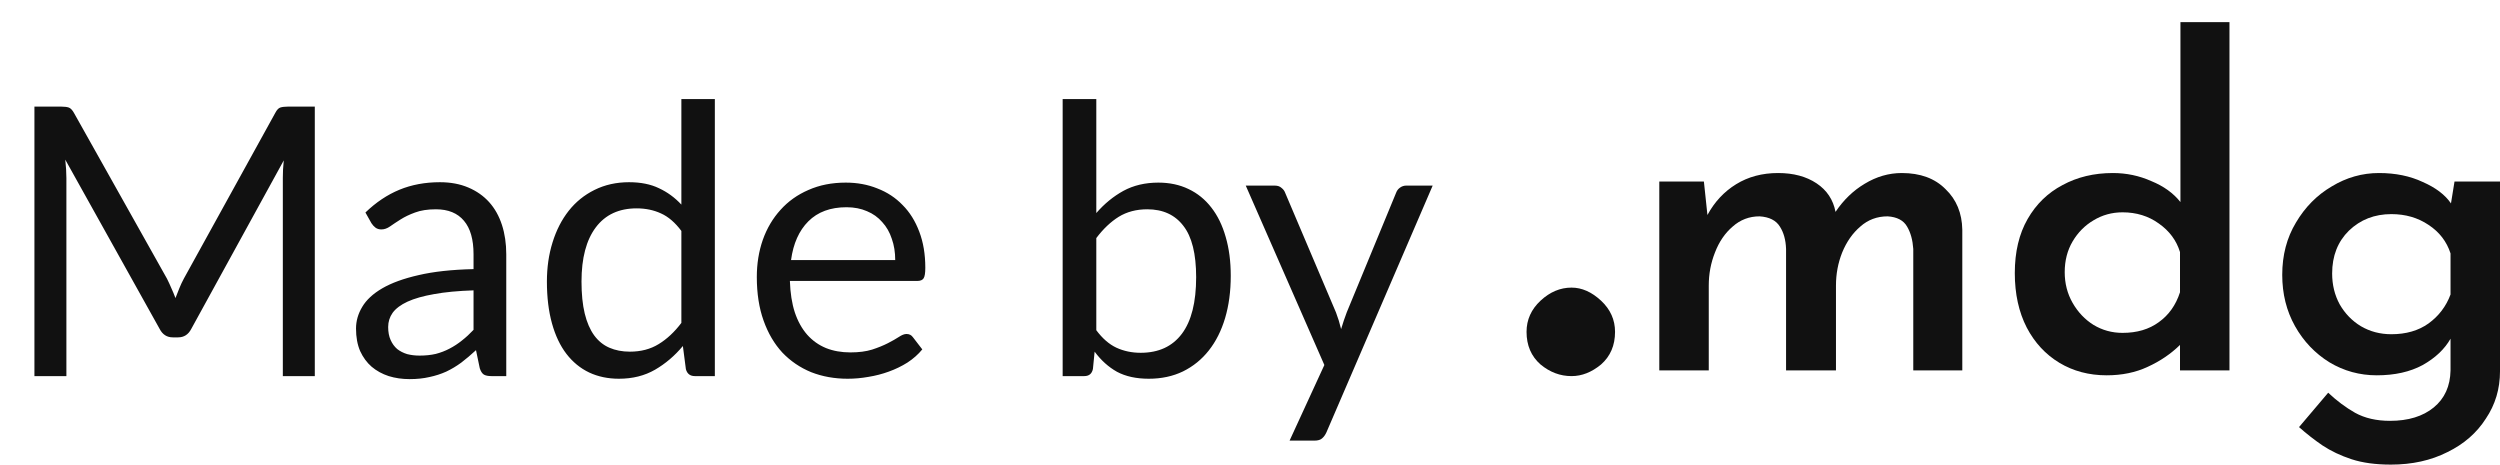 <svg width="113" height="21" viewBox="0 0 113 21" fill="none" xmlns="http://www.w3.org/2000/svg">
<path d="M14.229 4.819V17H12.784V8.05C12.784 7.931 12.787 7.803 12.793 7.667C12.804 7.531 12.815 7.392 12.826 7.25L8.645 14.867C8.514 15.121 8.316 15.249 8.05 15.249H7.811C7.545 15.249 7.347 15.121 7.216 14.867L2.95 7.216C2.983 7.517 3.001 7.795 3.001 8.05V17H1.556V4.819H2.771C2.918 4.819 3.032 4.834 3.111 4.862C3.19 4.89 3.267 4.97 3.341 5.1L7.548 12.597C7.616 12.733 7.681 12.875 7.744 13.022C7.811 13.169 7.874 13.319 7.931 13.473C7.987 13.319 8.047 13.169 8.109 13.022C8.171 12.869 8.239 12.725 8.313 12.588L12.444 5.1C12.512 4.97 12.586 4.89 12.665 4.862C12.75 4.834 12.866 4.819 13.014 4.819H14.229ZM21.404 13.124C20.707 13.147 20.112 13.203 19.619 13.294C19.132 13.379 18.732 13.492 18.421 13.634C18.115 13.776 17.891 13.943 17.749 14.136C17.613 14.328 17.545 14.543 17.545 14.781C17.545 15.008 17.582 15.204 17.656 15.368C17.729 15.532 17.828 15.668 17.953 15.776C18.083 15.878 18.234 15.954 18.404 16.006C18.579 16.051 18.766 16.073 18.965 16.073C19.231 16.073 19.475 16.048 19.696 15.997C19.917 15.94 20.123 15.861 20.316 15.759C20.514 15.657 20.701 15.535 20.877 15.393C21.058 15.252 21.234 15.09 21.404 14.909V13.124ZM16.517 9.605C16.993 9.146 17.505 8.803 18.055 8.576C18.605 8.35 19.214 8.236 19.883 8.236C20.364 8.236 20.792 8.316 21.166 8.475C21.54 8.633 21.855 8.854 22.11 9.137C22.365 9.421 22.557 9.764 22.688 10.166C22.818 10.568 22.883 11.01 22.883 11.492V17H22.212C22.064 17 21.951 16.977 21.872 16.932C21.792 16.881 21.73 16.785 21.685 16.643L21.515 15.827C21.288 16.037 21.067 16.224 20.852 16.388C20.636 16.547 20.41 16.683 20.172 16.796C19.934 16.904 19.679 16.986 19.407 17.043C19.14 17.105 18.843 17.136 18.514 17.136C18.18 17.136 17.865 17.091 17.571 17C17.276 16.904 17.018 16.762 16.797 16.575C16.582 16.388 16.409 16.153 16.279 15.87C16.154 15.581 16.092 15.241 16.092 14.85C16.092 14.509 16.185 14.184 16.372 13.872C16.559 13.555 16.862 13.274 17.282 13.03C17.701 12.787 18.248 12.588 18.922 12.435C19.596 12.277 20.424 12.186 21.404 12.164V11.492C21.404 10.823 21.26 10.319 20.971 9.979C20.682 9.633 20.259 9.46 19.704 9.46C19.33 9.46 19.016 9.509 18.761 9.605C18.511 9.696 18.293 9.8 18.106 9.919C17.925 10.033 17.766 10.138 17.63 10.234C17.5 10.325 17.369 10.37 17.239 10.37C17.137 10.37 17.049 10.345 16.976 10.293C16.902 10.237 16.84 10.169 16.789 10.089L16.517 9.605ZM30.798 10.438C30.514 10.058 30.208 9.795 29.88 9.648C29.551 9.495 29.183 9.418 28.775 9.418C27.976 9.418 27.361 9.704 26.93 10.277C26.5 10.849 26.284 11.665 26.284 12.725C26.284 13.286 26.332 13.767 26.429 14.169C26.525 14.566 26.667 14.895 26.854 15.155C27.041 15.411 27.27 15.598 27.542 15.716C27.814 15.835 28.123 15.895 28.469 15.895C28.967 15.895 29.401 15.782 29.769 15.555C30.143 15.328 30.486 15.008 30.798 14.595V10.438ZM32.311 4.479V17H31.41C31.194 17 31.058 16.895 31.002 16.686L30.866 15.64C30.497 16.082 30.078 16.439 29.608 16.711C29.137 16.983 28.593 17.119 27.976 17.119C27.483 17.119 27.035 17.026 26.633 16.838C26.23 16.646 25.888 16.365 25.604 15.997C25.321 15.629 25.103 15.17 24.95 14.62C24.797 14.07 24.72 13.438 24.72 12.725C24.72 12.09 24.805 11.501 24.975 10.957C25.145 10.407 25.389 9.931 25.706 9.528C26.024 9.126 26.412 8.812 26.871 8.585C27.335 8.353 27.857 8.236 28.435 8.236C28.962 8.236 29.412 8.327 29.786 8.508C30.166 8.684 30.503 8.931 30.798 9.248V4.479H32.311ZM40.464 11.755C40.464 11.404 40.413 11.084 40.31 10.795C40.214 10.5 40.07 10.248 39.877 10.039C39.69 9.823 39.461 9.659 39.188 9.546C38.916 9.427 38.608 9.367 38.262 9.367C37.537 9.367 36.962 9.579 36.536 10.005C36.117 10.424 35.856 11.008 35.755 11.755H40.464ZM41.688 15.793C41.501 16.02 41.277 16.218 41.016 16.388C40.755 16.552 40.475 16.688 40.175 16.796C39.88 16.904 39.574 16.983 39.257 17.034C38.939 17.091 38.625 17.119 38.313 17.119C37.718 17.119 37.168 17.02 36.664 16.822C36.165 16.617 35.732 16.323 35.364 15.938C35.001 15.546 34.718 15.065 34.514 14.492C34.309 13.92 34.208 13.263 34.208 12.521C34.208 11.92 34.298 11.359 34.48 10.838C34.666 10.316 34.933 9.866 35.279 9.486C35.624 9.101 36.046 8.8 36.545 8.585C37.044 8.364 37.605 8.254 38.228 8.254C38.744 8.254 39.22 8.341 39.656 8.517C40.098 8.687 40.478 8.936 40.795 9.265C41.118 9.588 41.37 9.99 41.551 10.472C41.733 10.948 41.824 11.492 41.824 12.104C41.824 12.342 41.798 12.501 41.747 12.58C41.696 12.659 41.6 12.699 41.458 12.699H35.703C35.721 13.243 35.794 13.716 35.925 14.118C36.06 14.521 36.248 14.858 36.486 15.13C36.724 15.396 37.007 15.598 37.336 15.733C37.664 15.864 38.032 15.929 38.441 15.929C38.82 15.929 39.146 15.886 39.418 15.802C39.696 15.711 39.934 15.614 40.132 15.512C40.33 15.411 40.495 15.317 40.625 15.232C40.761 15.141 40.877 15.096 40.974 15.096C41.098 15.096 41.194 15.144 41.263 15.241L41.688 15.793ZM49.553 14.926C49.831 15.3 50.134 15.563 50.462 15.716C50.797 15.87 51.162 15.946 51.559 15.946C52.369 15.946 52.99 15.66 53.42 15.088C53.851 14.515 54.066 13.662 54.066 12.529C54.066 11.475 53.874 10.701 53.489 10.209C53.109 9.71 52.565 9.46 51.856 9.46C51.364 9.46 50.933 9.574 50.565 9.8C50.202 10.027 49.865 10.347 49.553 10.761V14.926ZM49.553 9.63C49.916 9.211 50.324 8.877 50.777 8.627C51.236 8.378 51.763 8.254 52.358 8.254C52.862 8.254 53.316 8.35 53.718 8.543C54.126 8.735 54.472 9.016 54.755 9.384C55.038 9.747 55.254 10.189 55.401 10.71C55.554 11.231 55.63 11.818 55.63 12.47C55.63 13.166 55.545 13.801 55.376 14.373C55.206 14.946 54.959 15.436 54.636 15.844C54.319 16.246 53.931 16.561 53.471 16.788C53.013 17.009 52.497 17.119 51.925 17.119C51.358 17.119 50.879 17.014 50.488 16.805C50.103 16.589 49.766 16.286 49.477 15.895L49.4 16.677C49.355 16.892 49.224 17 49.009 17H48.032V4.479H49.553V9.63ZM64.757 8.389L59.955 19.541C59.904 19.655 59.839 19.745 59.759 19.814C59.686 19.881 59.569 19.916 59.411 19.916H58.289L59.861 16.498L56.308 8.389H57.617C57.748 8.389 57.85 8.424 57.923 8.492C58.003 8.554 58.056 8.625 58.085 8.704L60.388 14.127C60.479 14.365 60.556 14.614 60.618 14.875C60.697 14.609 60.782 14.357 60.873 14.118L63.108 8.704C63.142 8.613 63.199 8.54 63.278 8.483C63.363 8.421 63.457 8.389 63.559 8.389H64.757Z" fill="#111111"/>
<path d="M77.016 8.205L77.176 9.718C77.496 9.126 77.928 8.662 78.474 8.326C79.02 7.99 79.652 7.821 80.371 7.821C81.063 7.821 81.642 7.976 82.108 8.286C82.573 8.595 82.86 9.026 82.966 9.577C83.326 9.039 83.765 8.615 84.284 8.306C84.816 7.983 85.375 7.821 85.961 7.821C86.799 7.821 87.458 8.064 87.937 8.548C88.43 9.019 88.683 9.631 88.696 10.384V16.742H86.48V11.252C86.453 10.849 86.36 10.512 86.201 10.243C86.041 9.961 85.748 9.806 85.322 9.779C84.843 9.779 84.43 9.934 84.084 10.243C83.738 10.539 83.465 10.929 83.266 11.414C83.079 11.885 82.986 12.382 82.986 12.907V16.742H80.73V11.252C80.717 10.849 80.624 10.512 80.451 10.243C80.278 9.961 79.971 9.806 79.532 9.779C79.066 9.779 78.66 9.934 78.314 10.243C77.968 10.539 77.702 10.929 77.516 11.414C77.329 11.885 77.236 12.382 77.236 12.907V16.742H75V8.205H77.016Z" fill="#111111"/>
<path d="M95.222 16.964C94.423 16.964 93.711 16.775 93.085 16.399C92.46 16.022 91.967 15.49 91.608 14.804C91.249 14.105 91.069 13.284 91.069 12.342C91.069 11.387 91.262 10.573 91.648 9.9C92.034 9.227 92.56 8.716 93.225 8.366C93.891 8.003 94.649 7.821 95.501 7.821C96.113 7.821 96.692 7.942 97.238 8.185C97.797 8.413 98.236 8.73 98.556 9.133V1H100.772V16.742H98.536V15.591C98.123 15.995 97.637 16.325 97.078 16.58C96.533 16.836 95.914 16.964 95.222 16.964ZM95.94 15.046C96.593 15.046 97.138 14.885 97.578 14.562C98.03 14.239 98.35 13.788 98.536 13.21V11.393C98.376 10.869 98.057 10.438 97.578 10.102C97.112 9.766 96.566 9.597 95.94 9.597C95.461 9.597 95.022 9.718 94.623 9.961C94.237 10.189 93.924 10.505 93.684 10.909C93.445 11.313 93.325 11.777 93.325 12.302C93.325 12.813 93.445 13.277 93.684 13.694C93.924 14.111 94.237 14.441 94.623 14.683C95.022 14.925 95.461 15.046 95.94 15.046Z" fill="#111111"/>
<path d="M108.069 21C107.376 21 106.784 20.919 106.292 20.758C105.799 20.596 105.36 20.388 104.974 20.132C104.601 19.877 104.249 19.601 103.916 19.305L105.234 17.751C105.62 18.114 106.025 18.417 106.451 18.659C106.891 18.901 107.416 19.022 108.029 19.022C108.854 19.022 109.513 18.82 110.005 18.417C110.498 18.013 110.751 17.455 110.764 16.742V15.309C110.498 15.78 110.078 16.177 109.506 16.5C108.934 16.809 108.242 16.964 107.43 16.964C106.658 16.964 105.946 16.769 105.293 16.378C104.641 15.975 104.122 15.43 103.736 14.744C103.35 14.057 103.157 13.284 103.157 12.423C103.157 11.535 103.363 10.748 103.776 10.062C104.189 9.362 104.728 8.817 105.393 8.427C106.059 8.023 106.771 7.821 107.53 7.821C108.275 7.821 108.934 7.956 109.506 8.225C110.092 8.481 110.518 8.804 110.784 9.194L110.944 8.205H113V16.782C113 17.576 112.787 18.289 112.361 18.921C111.949 19.567 111.37 20.072 110.624 20.435C109.879 20.812 109.027 21 108.069 21ZM105.413 12.362C105.413 12.873 105.526 13.338 105.753 13.755C105.992 14.172 106.312 14.502 106.711 14.744C107.124 14.986 107.583 15.107 108.089 15.107C108.754 15.107 109.313 14.945 109.766 14.623C110.231 14.286 110.564 13.849 110.764 13.311V11.454C110.591 10.916 110.258 10.485 109.766 10.162C109.286 9.84 108.727 9.678 108.089 9.678C107.33 9.678 106.691 9.927 106.172 10.425C105.666 10.923 105.413 11.568 105.413 12.362Z" fill="#111111"/>
<path d="M69 15C69 14.454 69.211 13.984 69.633 13.59C70.056 13.197 70.522 13 71.033 13C71.5 13 71.944 13.197 72.367 13.59C72.789 13.984 73 14.454 73 15C73 15.612 72.789 16.104 72.367 16.475C71.944 16.825 71.5 17 71.033 17C70.522 17 70.056 16.825 69.633 16.475C69.211 16.104 69 15.612 69 15Z" fill="#111111"/>
</svg>
